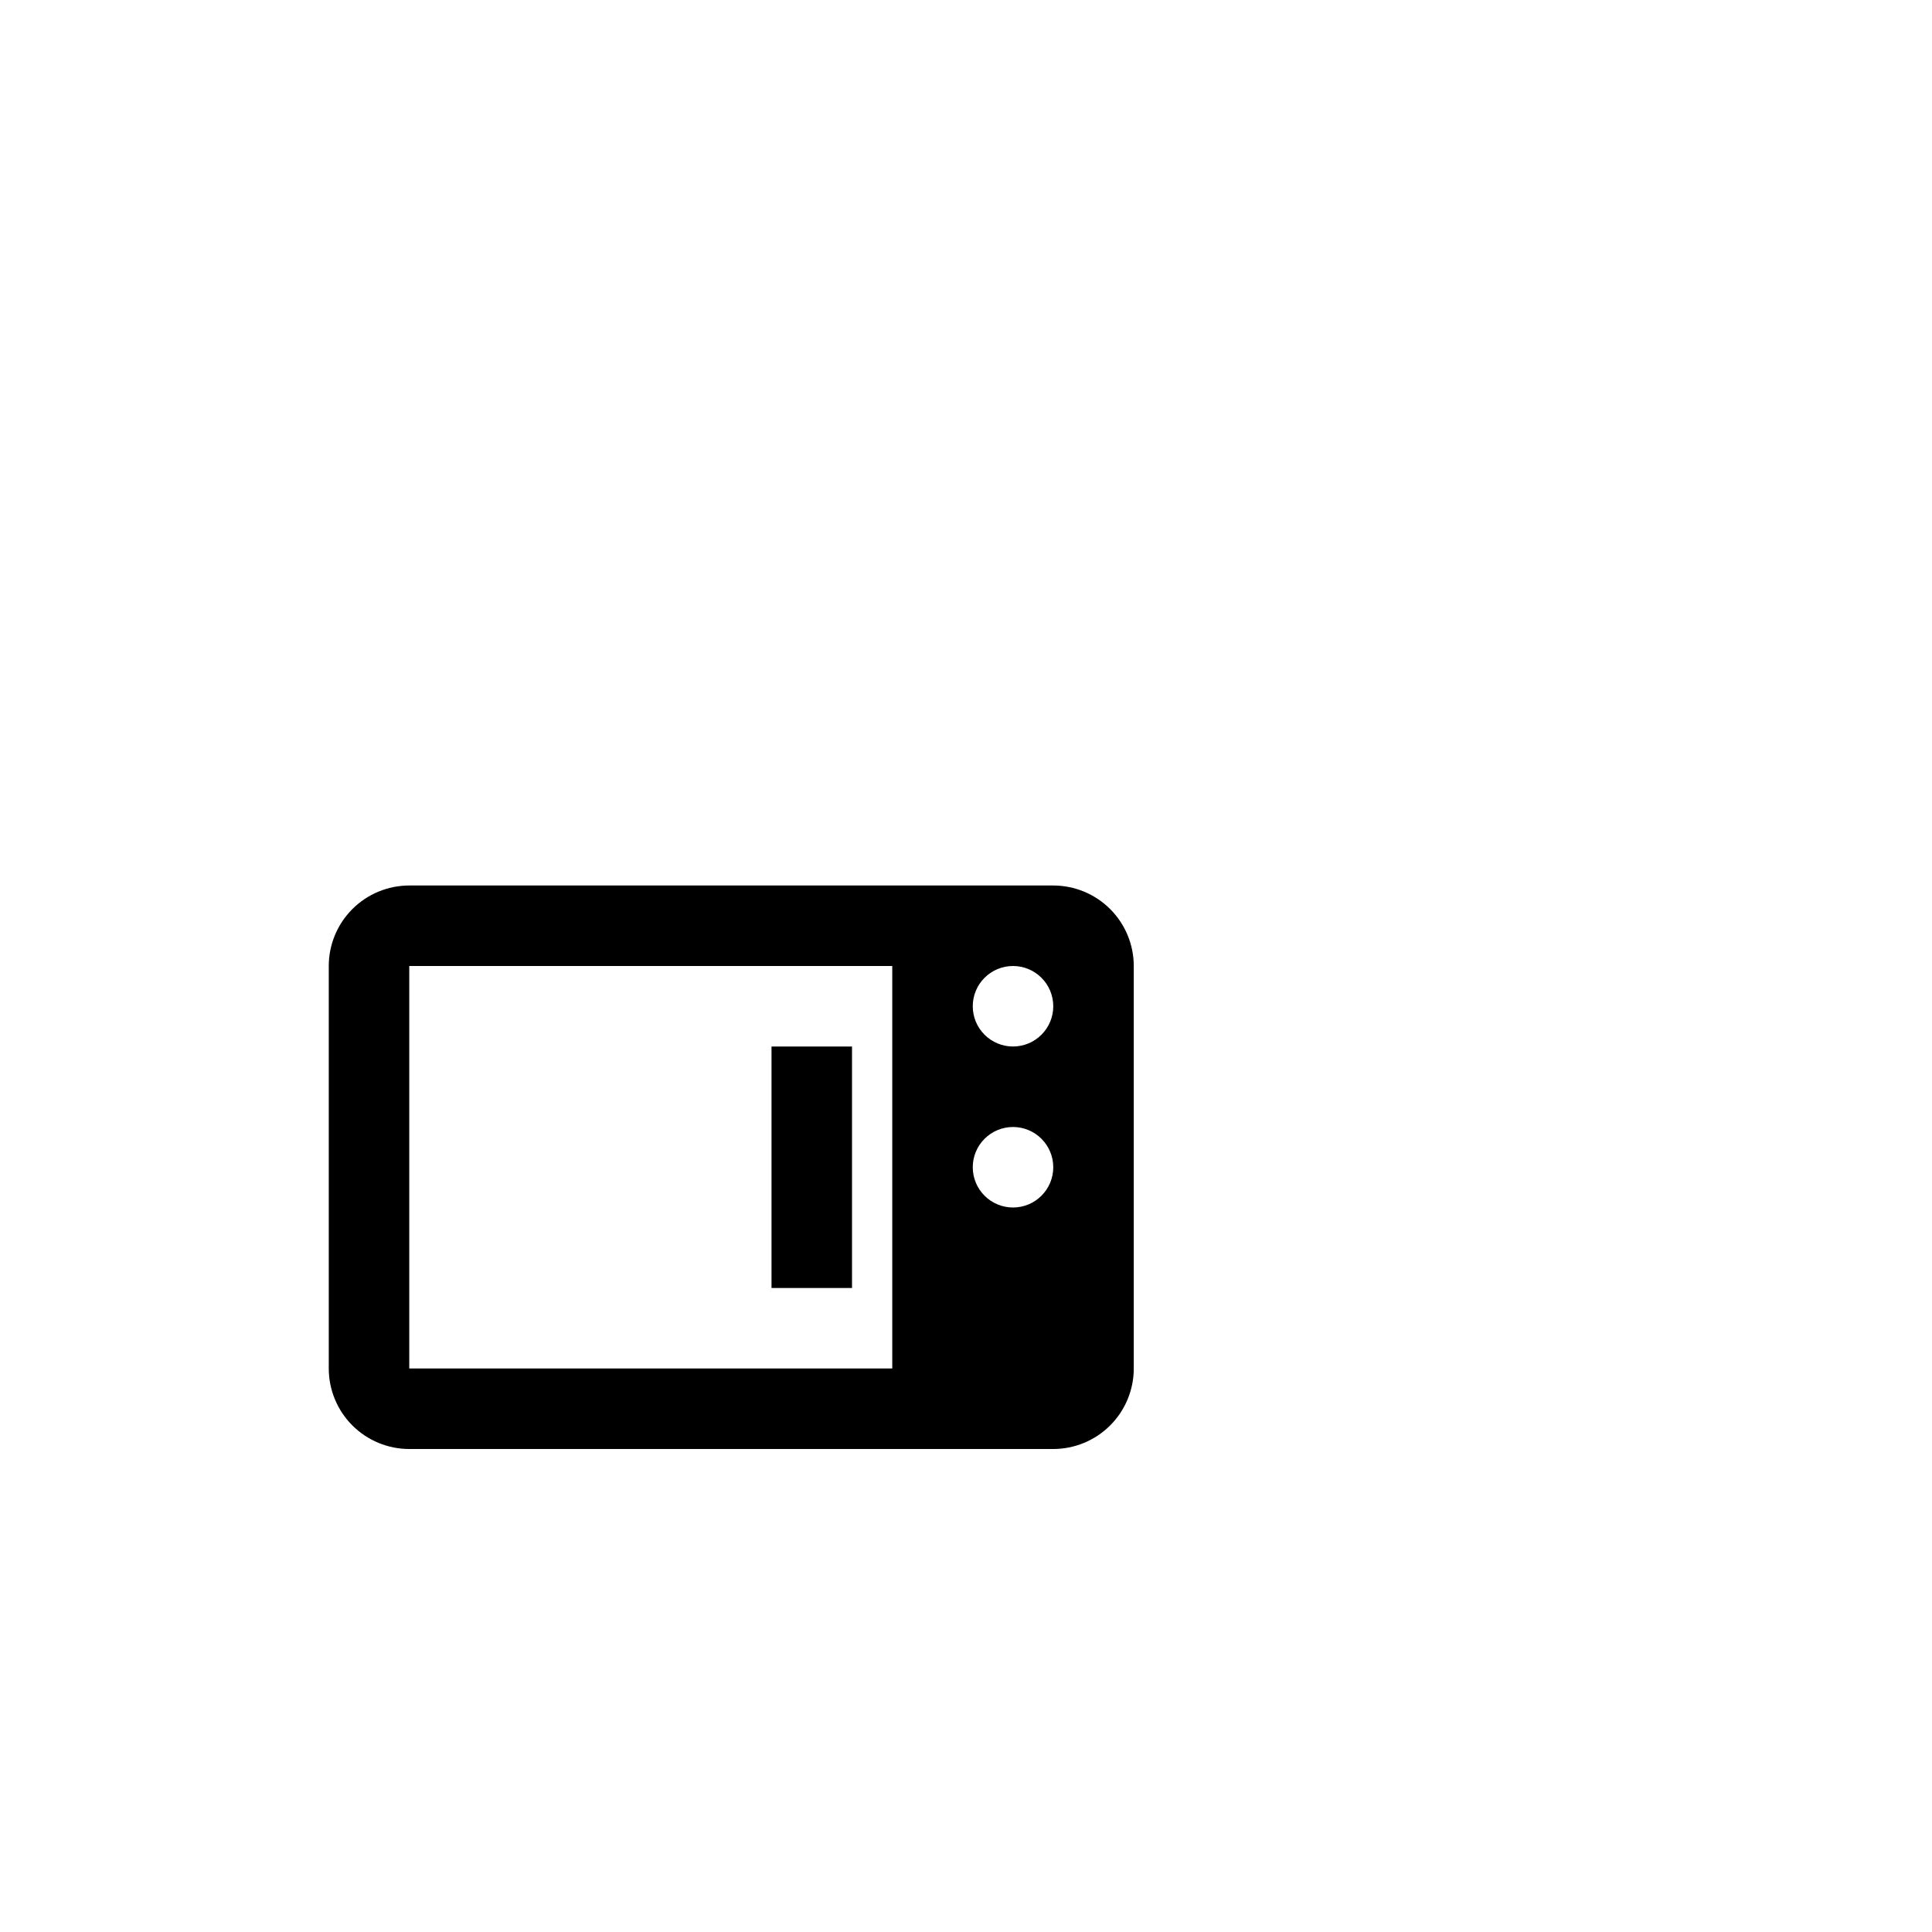 <svg width="48" height="48" viewBox="0 0 48 48" fill="none" xmlns="http://www.w3.org/2000/svg">
<path d="M10.168 22C9.638 22 9.129 22.211 8.754 22.586C8.379 22.961 8.168 23.47 8.168 24V34C8.168 34.53 8.379 35.039 8.754 35.414C9.129 35.789 9.638 36 10.168 36H26.168C26.698 36 27.207 35.789 27.582 35.414C27.957 35.039 28.168 34.53 28.168 34V24C28.168 23.47 27.957 22.961 27.582 22.586C27.207 22.211 26.698 22 26.168 22H10.168ZM10.168 24H22.168V34H10.168V24ZM25.168 24C25.433 24 25.688 24.105 25.875 24.293C26.063 24.48 26.168 24.735 26.168 25C26.168 25.265 26.063 25.52 25.875 25.707C25.688 25.895 25.433 26 25.168 26C24.903 26 24.648 25.895 24.461 25.707C24.273 25.52 24.168 25.265 24.168 25C24.168 24.735 24.273 24.48 24.461 24.293C24.648 24.105 24.903 24 25.168 24ZM19.168 26V32H21.168V26H19.168ZM25.168 28C25.433 28 25.688 28.105 25.875 28.293C26.063 28.48 26.168 28.735 26.168 29C26.168 29.265 26.063 29.52 25.875 29.707C25.688 29.895 25.433 30 25.168 30C24.903 30 24.648 29.895 24.461 29.707C24.273 29.52 24.168 29.265 24.168 29C24.168 28.735 24.273 28.48 24.461 28.293C24.648 28.105 24.903 28 25.168 28Z" fill="black"/>
</svg>
